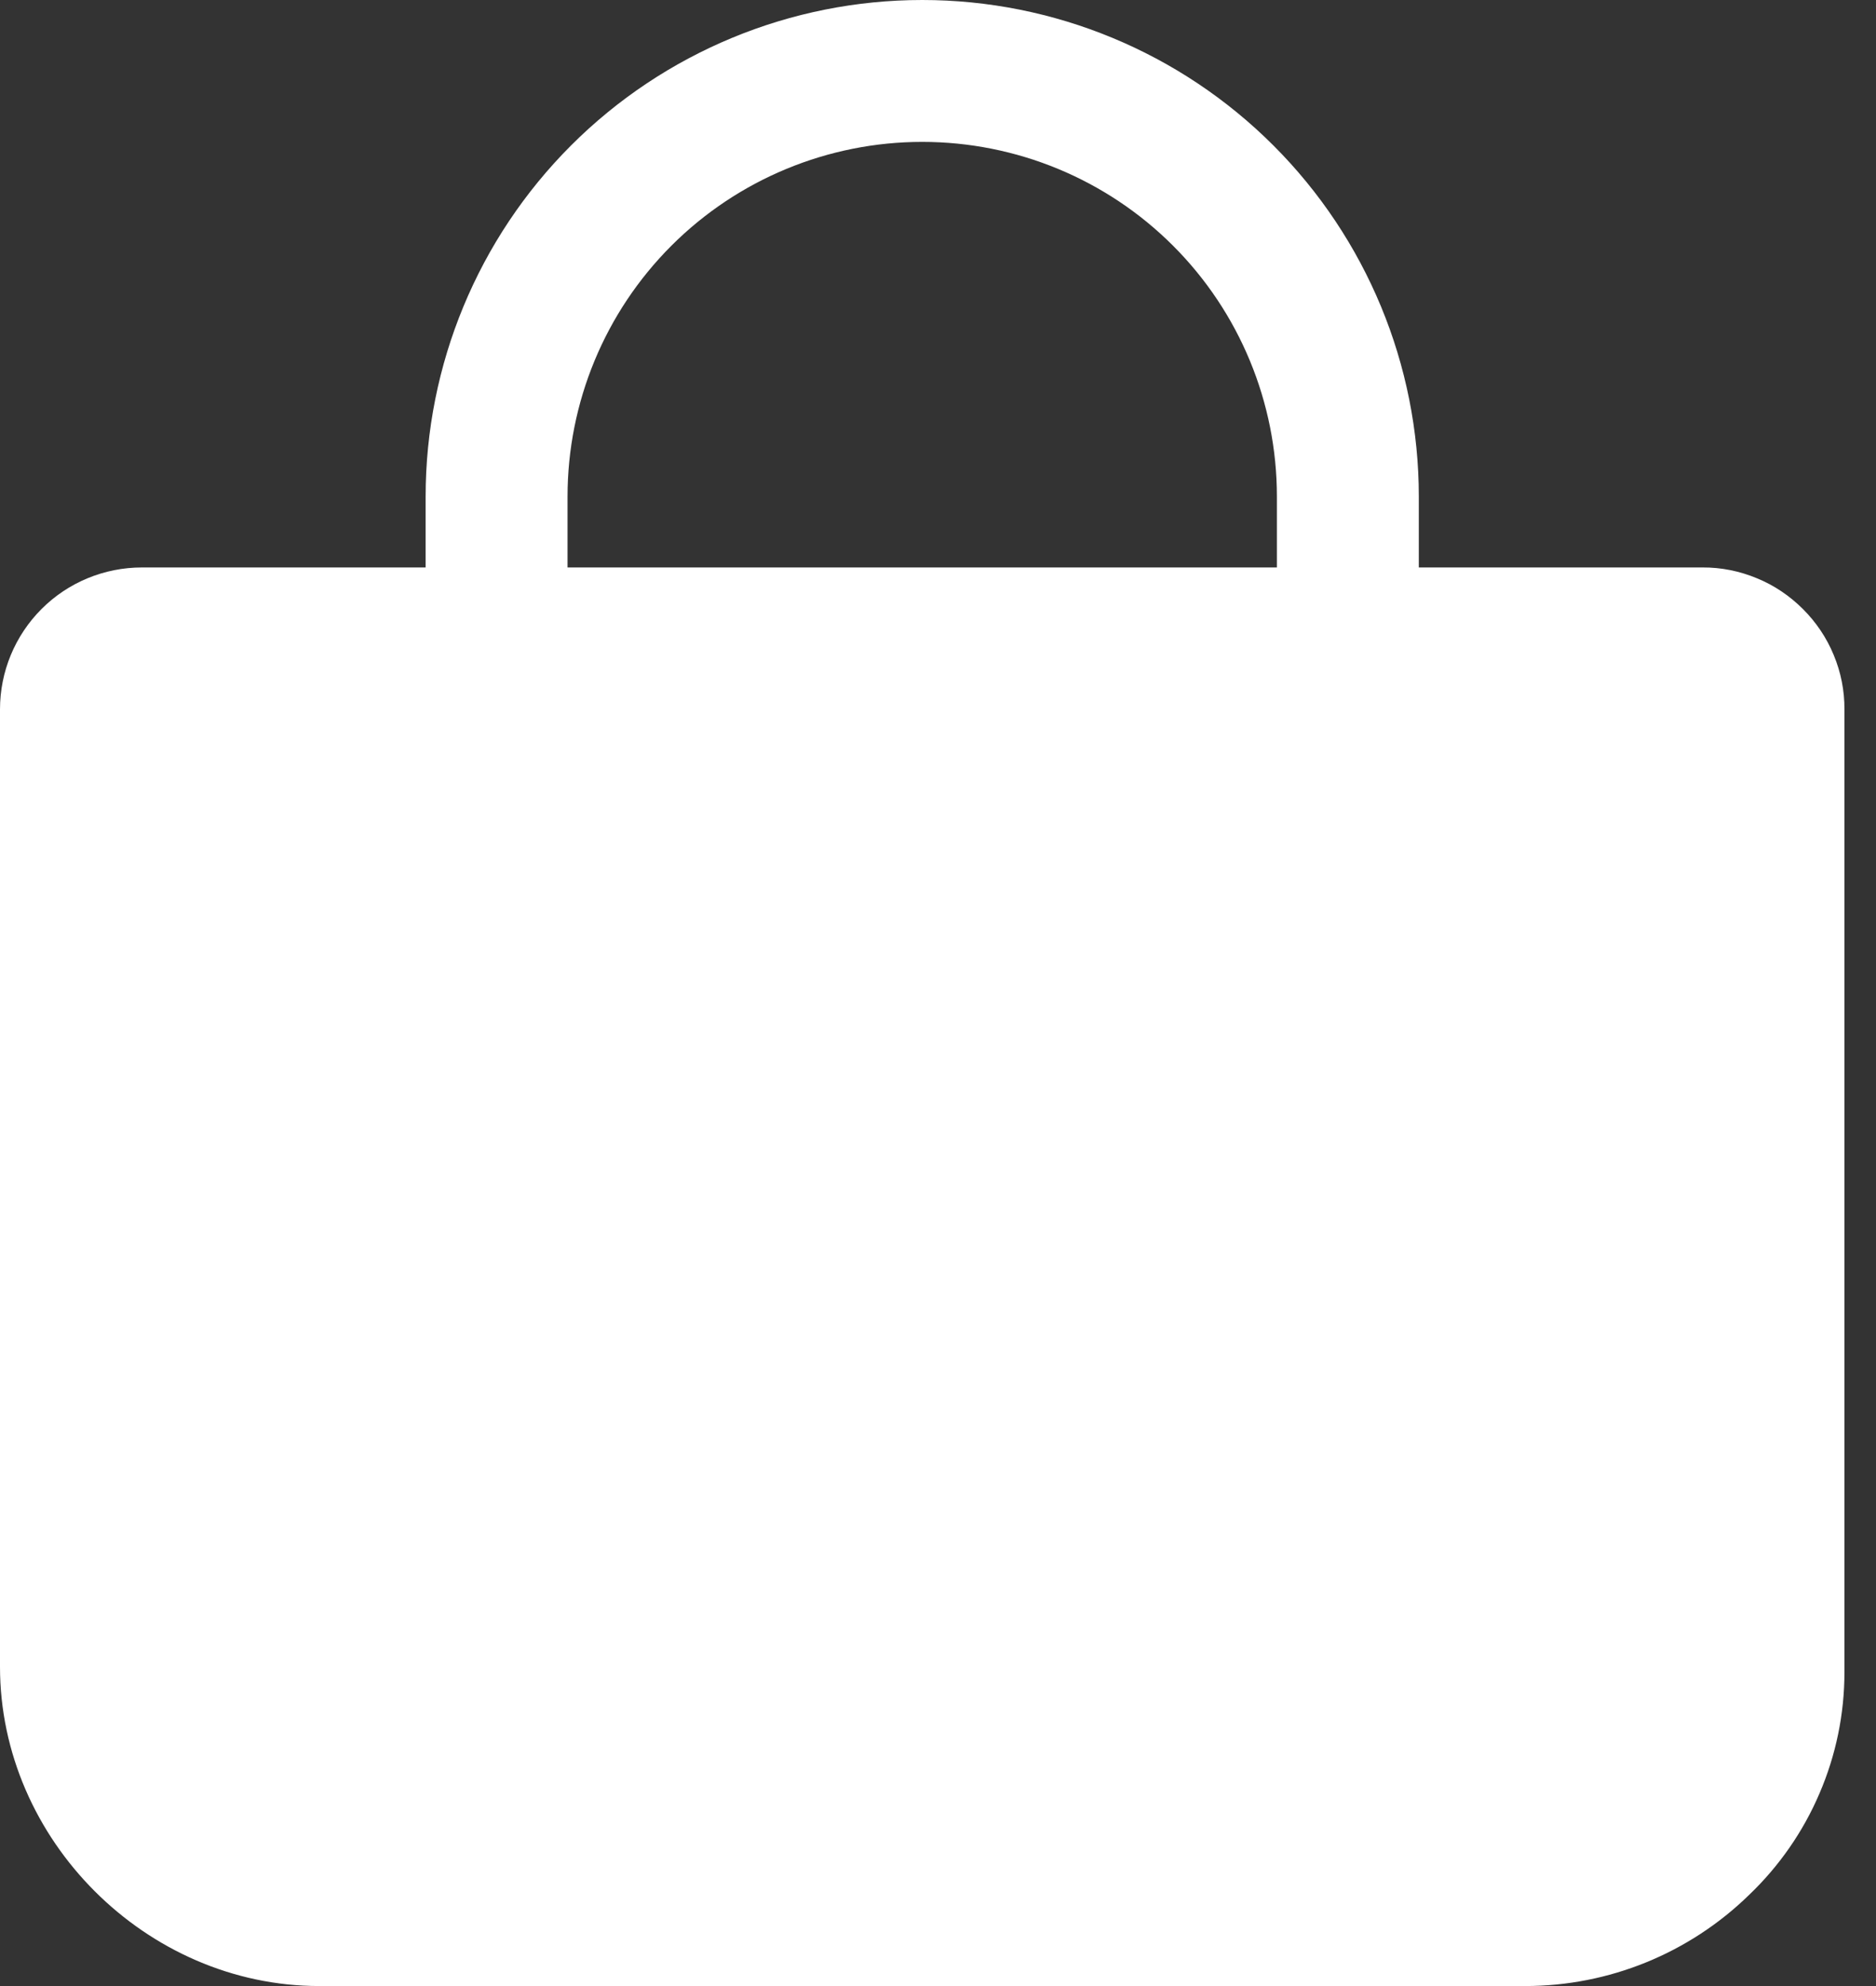<svg width="17" height="18" viewBox="0 0 17 18" fill="none" xmlns="http://www.w3.org/2000/svg">
<rect x="0" y="0" width="17" height="18" fill="#333333" stroke="none"/>
<path d="M16.339 5.521C16.219 5.401 16.078 5.305 15.921 5.241C15.765 5.176 15.598 5.142 15.429 5.143H12.857V4.5C12.857 3.307 12.383 2.162 11.539 1.318C10.695 0.474 9.551 0 8.357 0C7.164 0 6.019 0.474 5.175 1.318C4.331 2.162 3.857 3.307 3.857 4.5V5.143H1.286C0.945 5.143 0.618 5.278 0.377 5.519C0.135 5.761 0 6.088 0 6.429V15.107C0 16.674 1.326 18 2.893 18H13.821C14.579 18 15.307 17.704 15.85 17.174C16.122 16.914 16.34 16.601 16.488 16.254C16.637 15.908 16.714 15.534 16.714 15.157V6.429C16.715 6.26 16.682 6.093 16.617 5.937C16.553 5.781 16.458 5.64 16.339 5.521ZM5.143 4.5C5.143 3.648 5.481 2.83 6.084 2.227C6.687 1.624 7.505 1.286 8.357 1.286C9.21 1.286 10.027 1.624 10.63 2.227C11.233 2.83 11.571 3.648 11.571 4.5V5.143H5.143V4.5Z" fill="white"/>
</svg>
